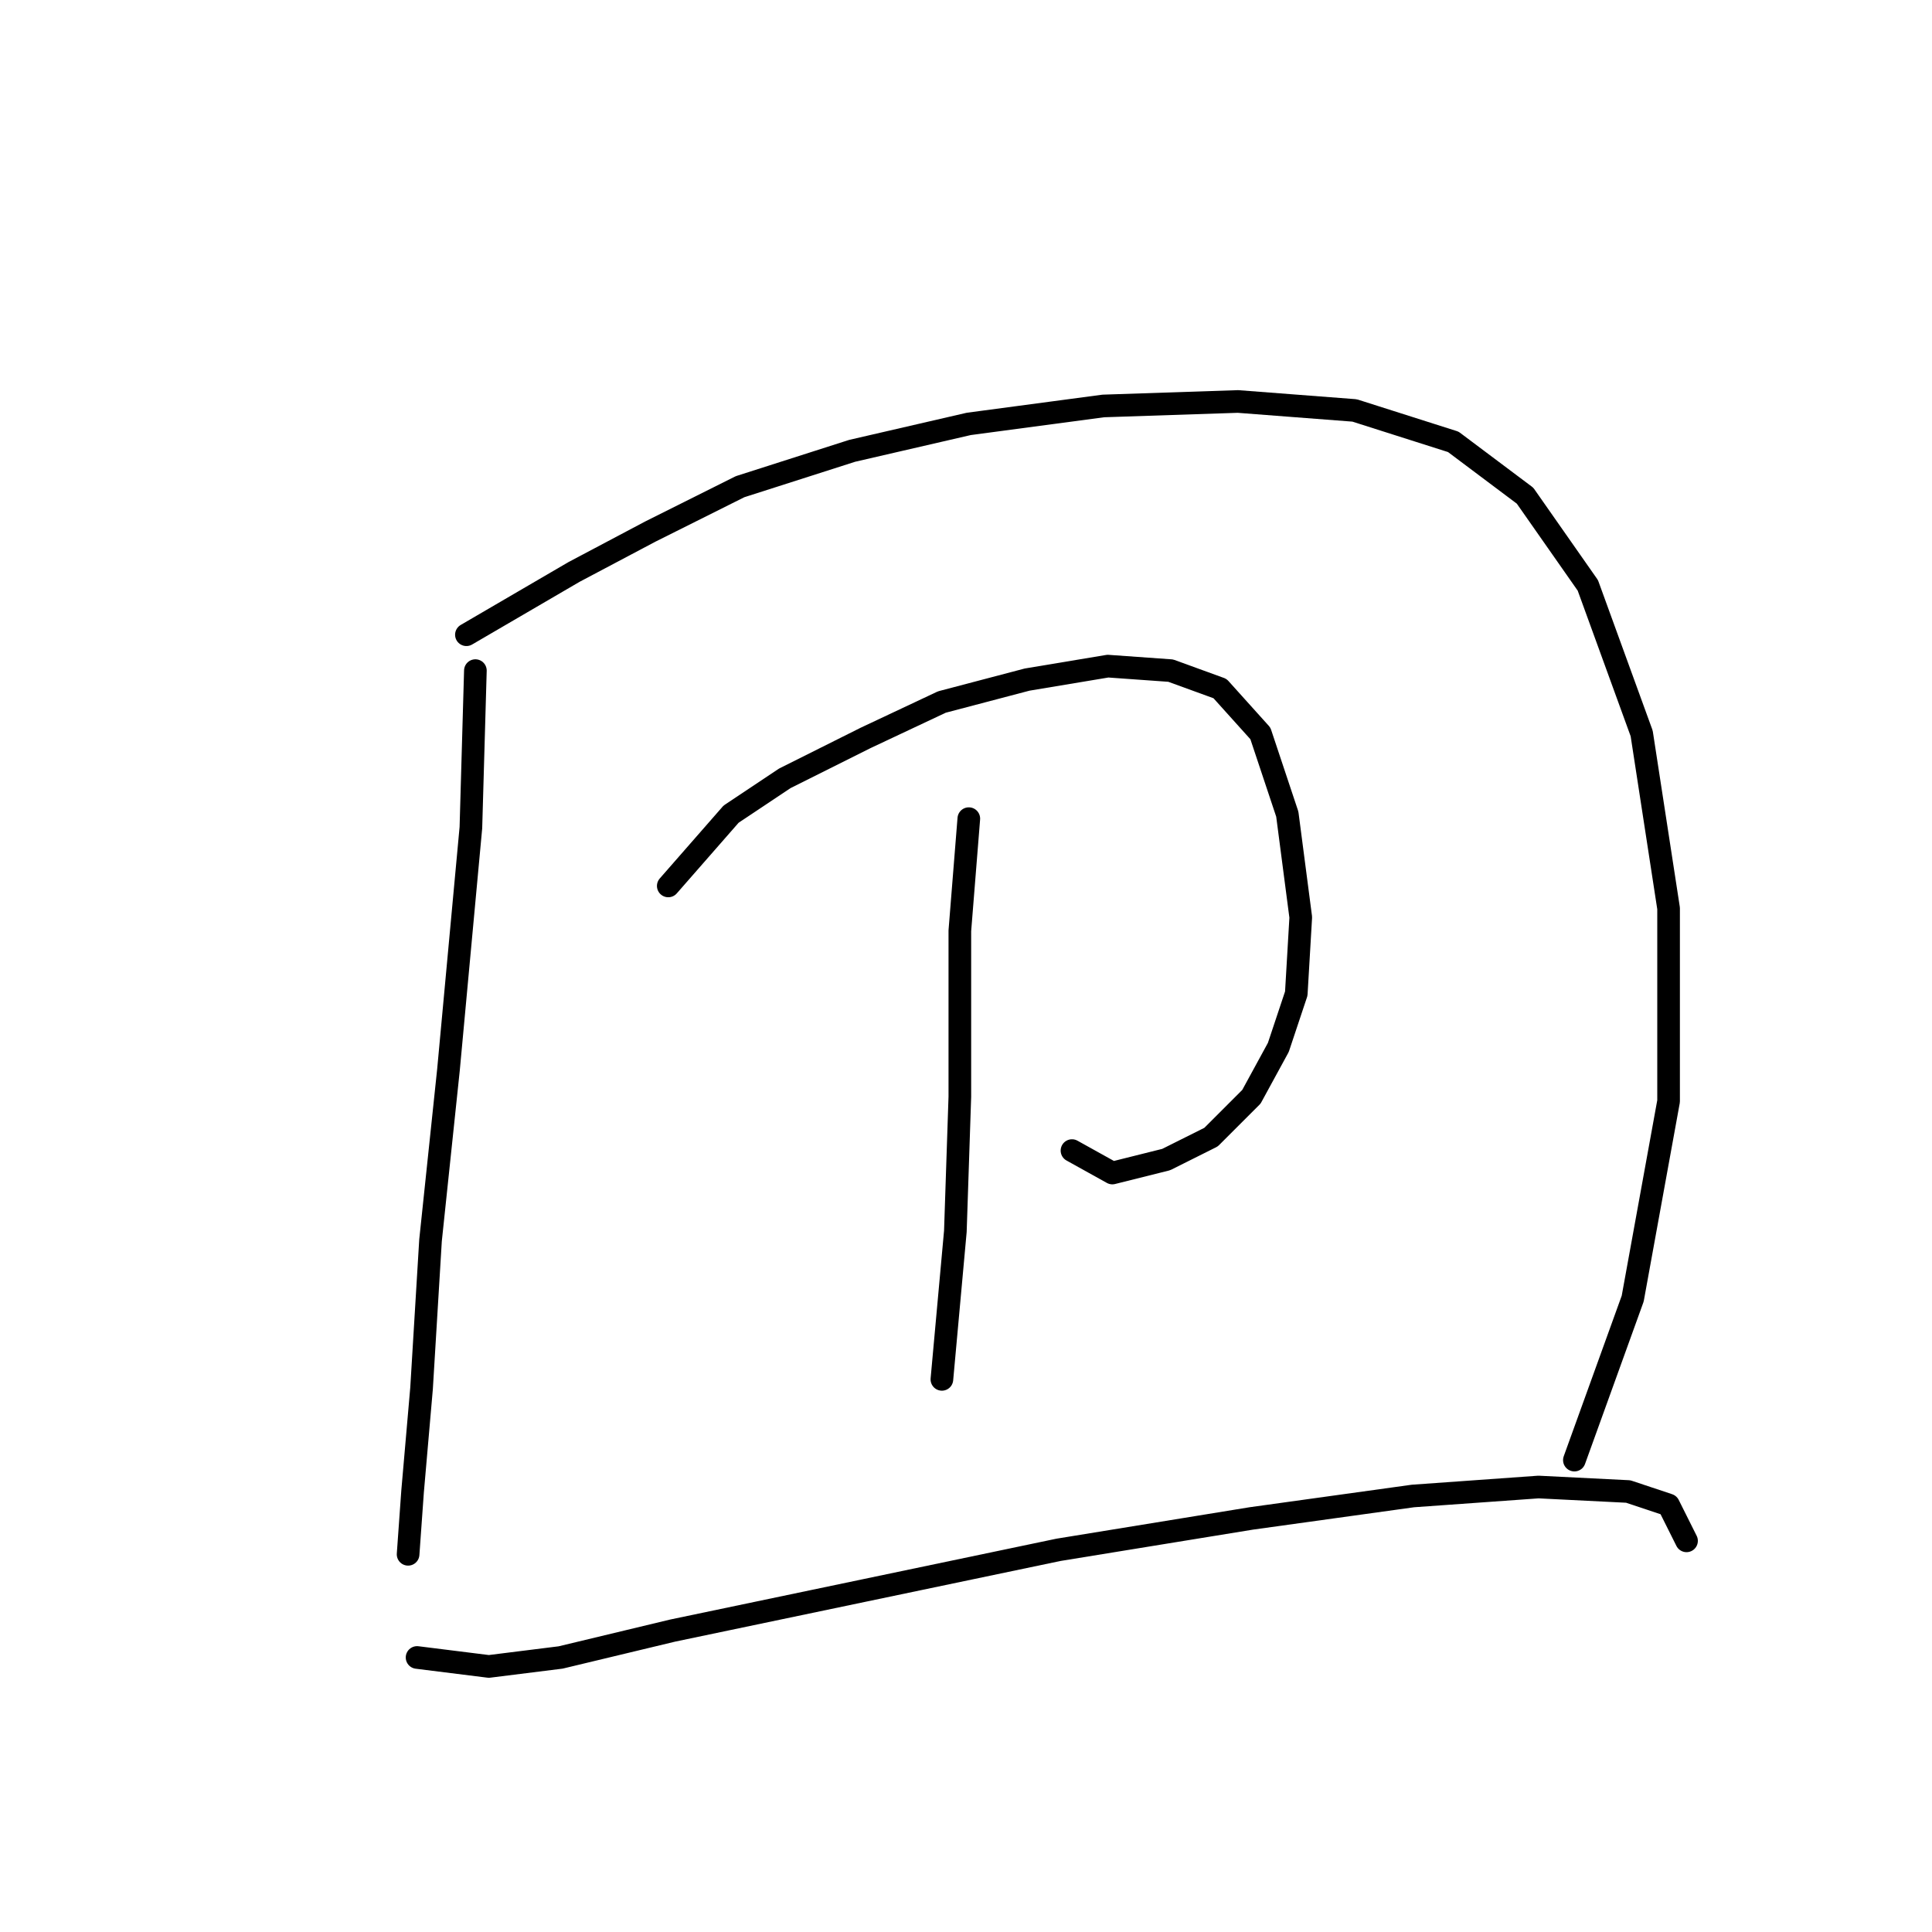 <?xml version="1.0" standalone="no"?>
    <svg width="256" height="256" xmlns="http://www.w3.org/2000/svg" version="1.1">
    <polyline stroke="black" stroke-width="3" stroke-linecap="round" fill="transparent" stroke-linejoin="round" points="62.991 88.86 62.396 109.664 59.424 141.76 57.047 164.347 55.858 183.961 54.669 197.632 54.075 205.953 54.075 205.953 " />
        <polyline stroke="black" stroke-width="3" stroke-linecap="round" fill="transparent" stroke-linejoin="round" points="61.802 84.105 76.067 75.784 86.172 70.435 98.059 64.491 112.919 59.736 128.373 56.169 146.204 53.792 164.036 53.198 179.49 54.386 192.566 58.547 202.076 65.68 210.397 77.567 217.53 97.182 221.096 120.363 221.096 145.921 216.341 172.074 208.614 193.471 208.614 193.471 " />
        <polyline stroke="black" stroke-width="3" stroke-linecap="round" fill="transparent" stroke-linejoin="round" points="88.549 117.391 96.871 107.881 104.003 103.126 114.702 97.776 124.806 93.021 136.1 90.049 146.799 88.266 155.12 88.86 161.658 91.238 167.008 97.182 170.574 107.881 172.357 121.551 171.763 131.656 169.385 138.788 165.819 145.327 160.469 150.676 154.526 153.648 147.393 155.431 142.043 152.459 142.043 152.459 " />
        <polyline stroke="black" stroke-width="3" stroke-linecap="round" fill="transparent" stroke-linejoin="round" points="128.373 108.475 127.184 123.335 127.184 132.25 127.184 145.327 126.59 163.158 124.806 182.773 124.806 182.773 " />
        <polyline stroke="black" stroke-width="3" stroke-linecap="round" fill="transparent" stroke-linejoin="round" points="55.264 219.624 64.774 220.813 74.284 219.624 89.144 216.058 114.702 210.709 140.26 205.359 165.819 201.198 187.216 198.227 203.859 197.038 215.747 197.632 221.096 199.415 223.474 204.17 223.474 204.17 " />
        </svg>